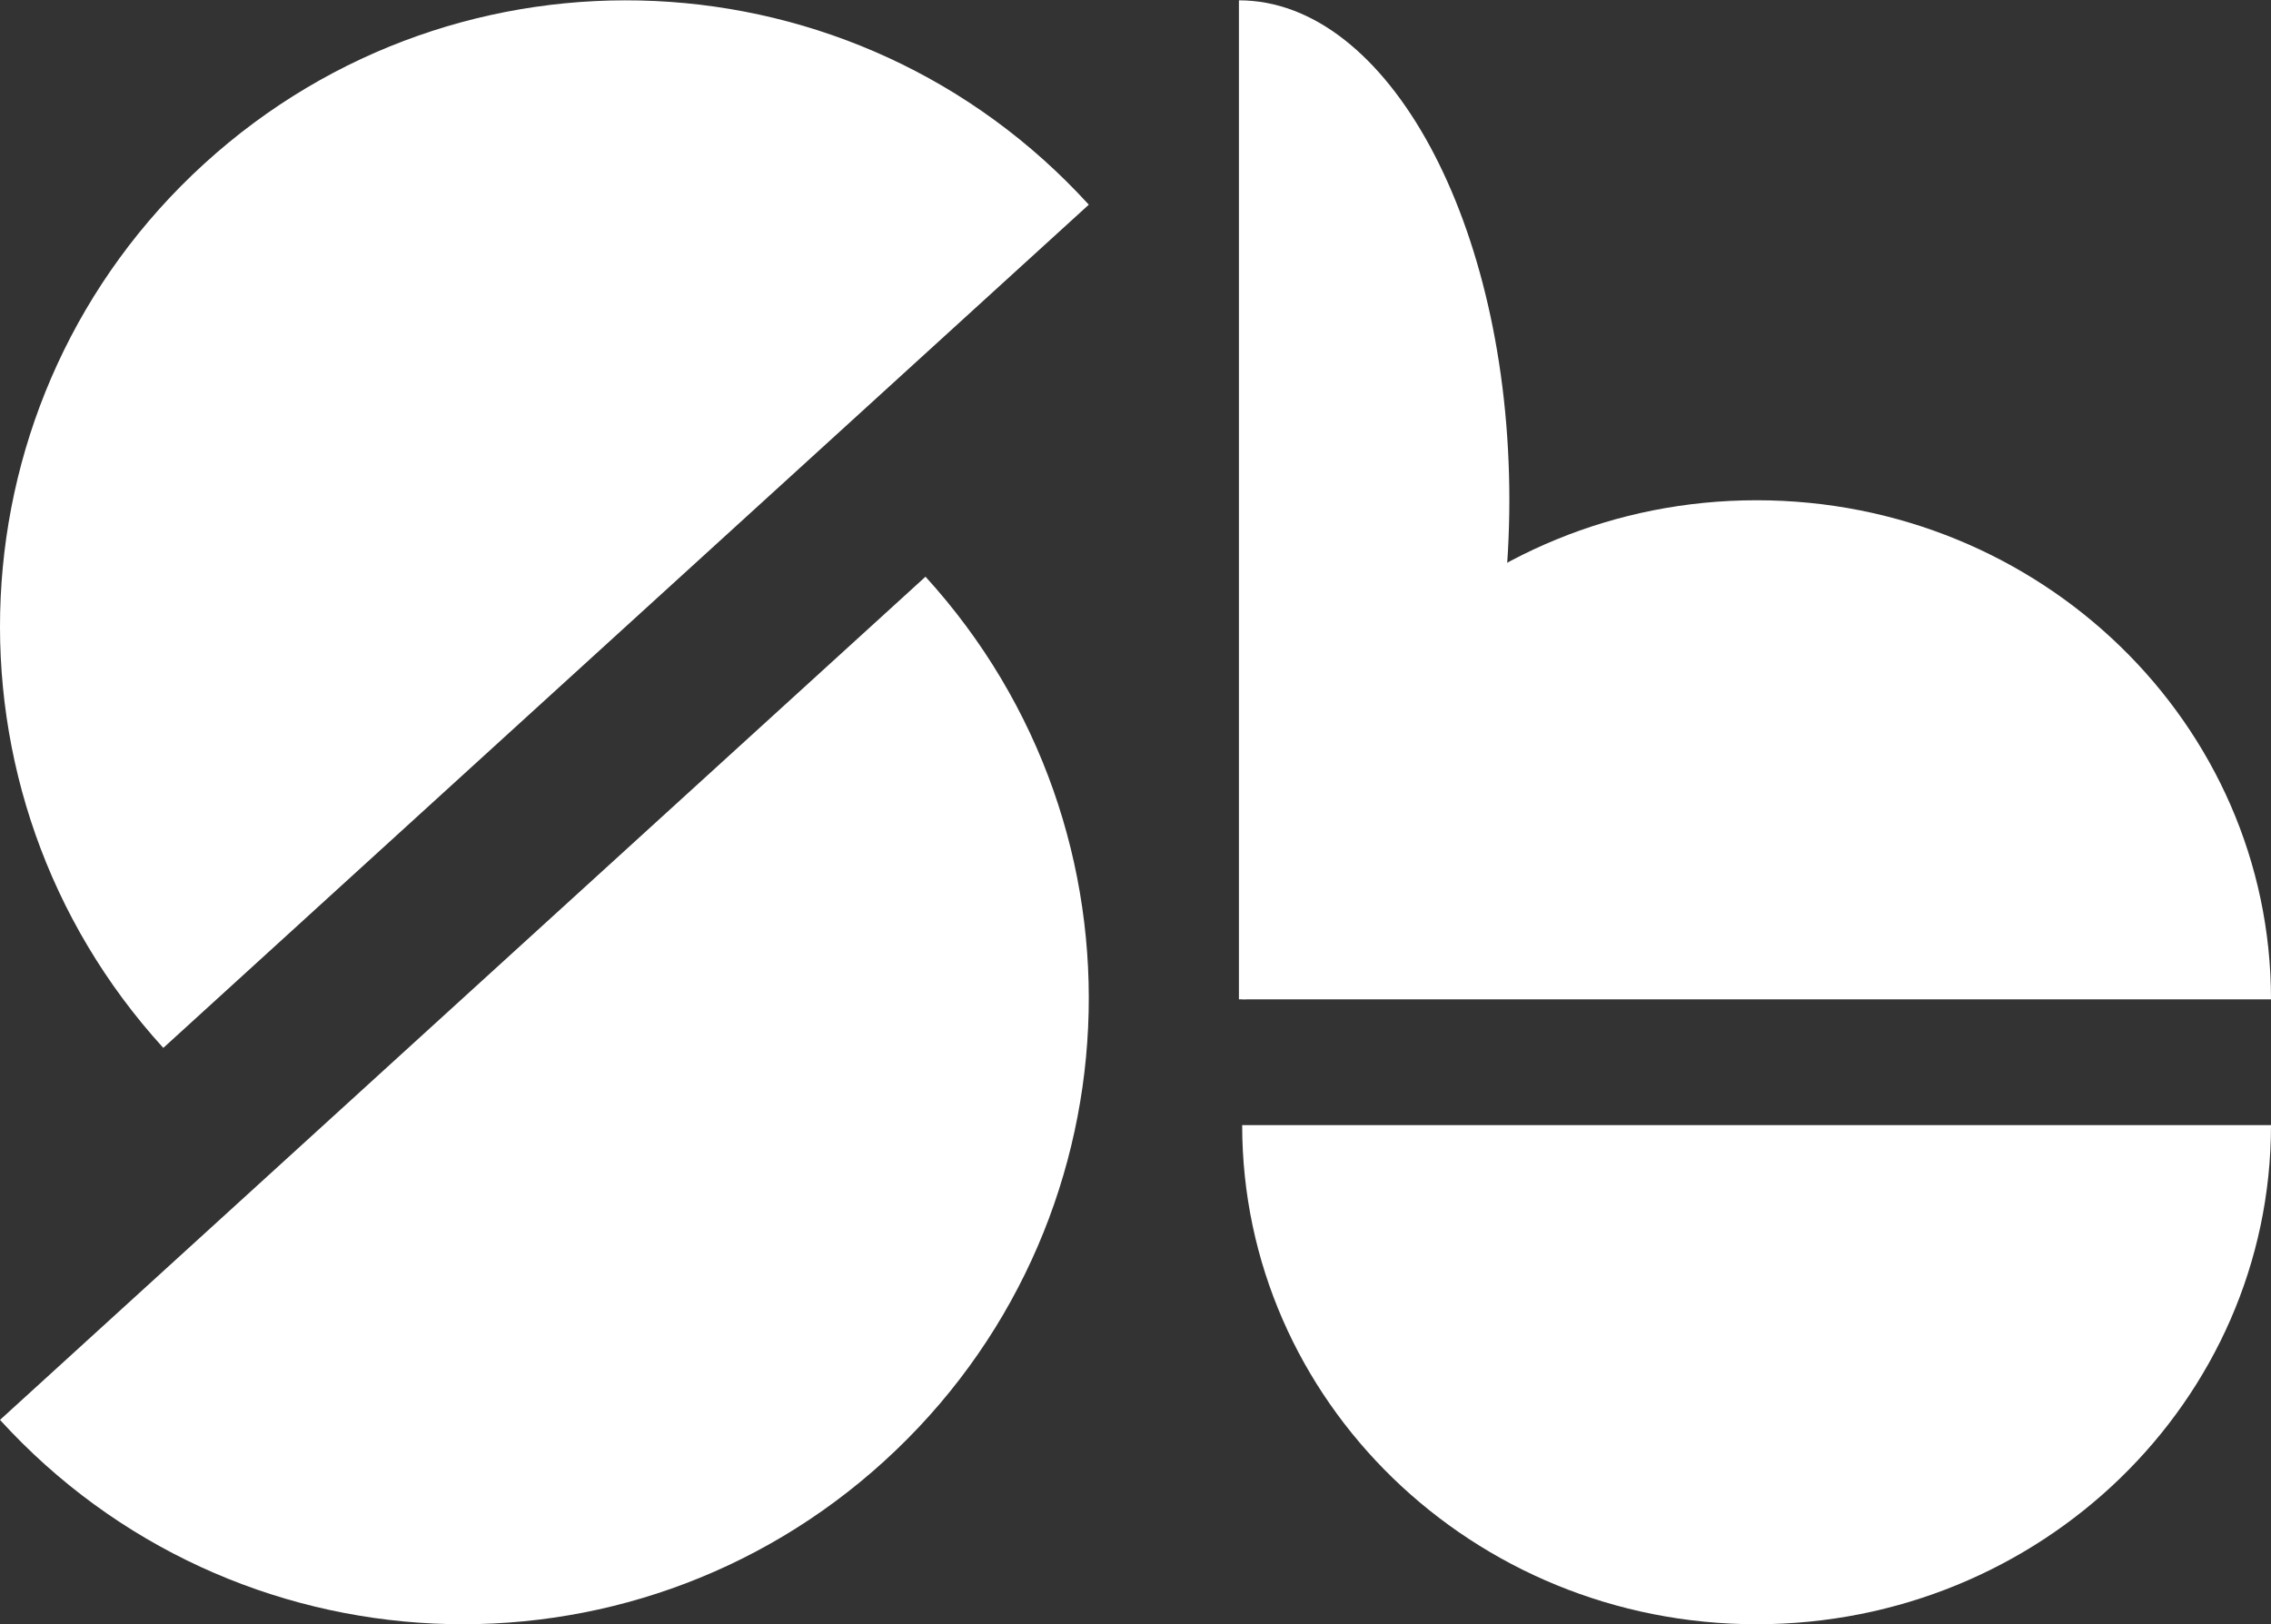 <?xml version="1.0" encoding="utf-8"?>
<!-- Generator: Adobe Illustrator 16.0.0, SVG Export Plug-In . SVG Version: 6.00 Build 0)  -->
<!DOCTYPE svg PUBLIC "-//W3C//DTD SVG 1.1//EN" "http://www.w3.org/Graphics/SVG/1.1/DTD/svg11.dtd">
<svg version="1.1" id="Layer_1" xmlns="http://www.w3.org/2000/svg" xmlns:xlink="http://www.w3.org/1999/xlink" x="0px" y="0px"
	 width="699px" height="500px" viewBox="0 0 699 500" enable-background="new 0 0 699 500" xml:space="preserve">
<rect x="0" y="0" width="699" height="500" fill="#333333" stroke="none"/>
<path fill="#ffffff" d="M50.262,322.58C-21.413,243.914-15.75,122.038,62.91,50.361c78.666-71.673,200.538-66.01,272.215,12.649
	L50.262,322.58z"/>
<path fill="#ffffff" d="M284.865,177.526c71.674,78.666,66.01,200.541-12.648,272.214C193.549,521.413,71.676,515.752,0,437.091
	L284.865,177.526z"/>
<path fill="#ffffff" d="M382.334,346.356c0,84.854,70.889,153.644,158.332,153.644C628.112,500,699,431.211,699,346.356"/>
<path fill="#ffffff" d="M382.334,307.639c0-84.854,70.889-153.643,158.332-153.643c87.446,0,158.334,68.789,158.334,153.643"/>
<path fill="#ffffff" d="M381.334,307.639c45.969,0,83.234-68.844,83.234-153.767c0-84.926-37.266-153.77-83.234-153.77"/>
</svg>
